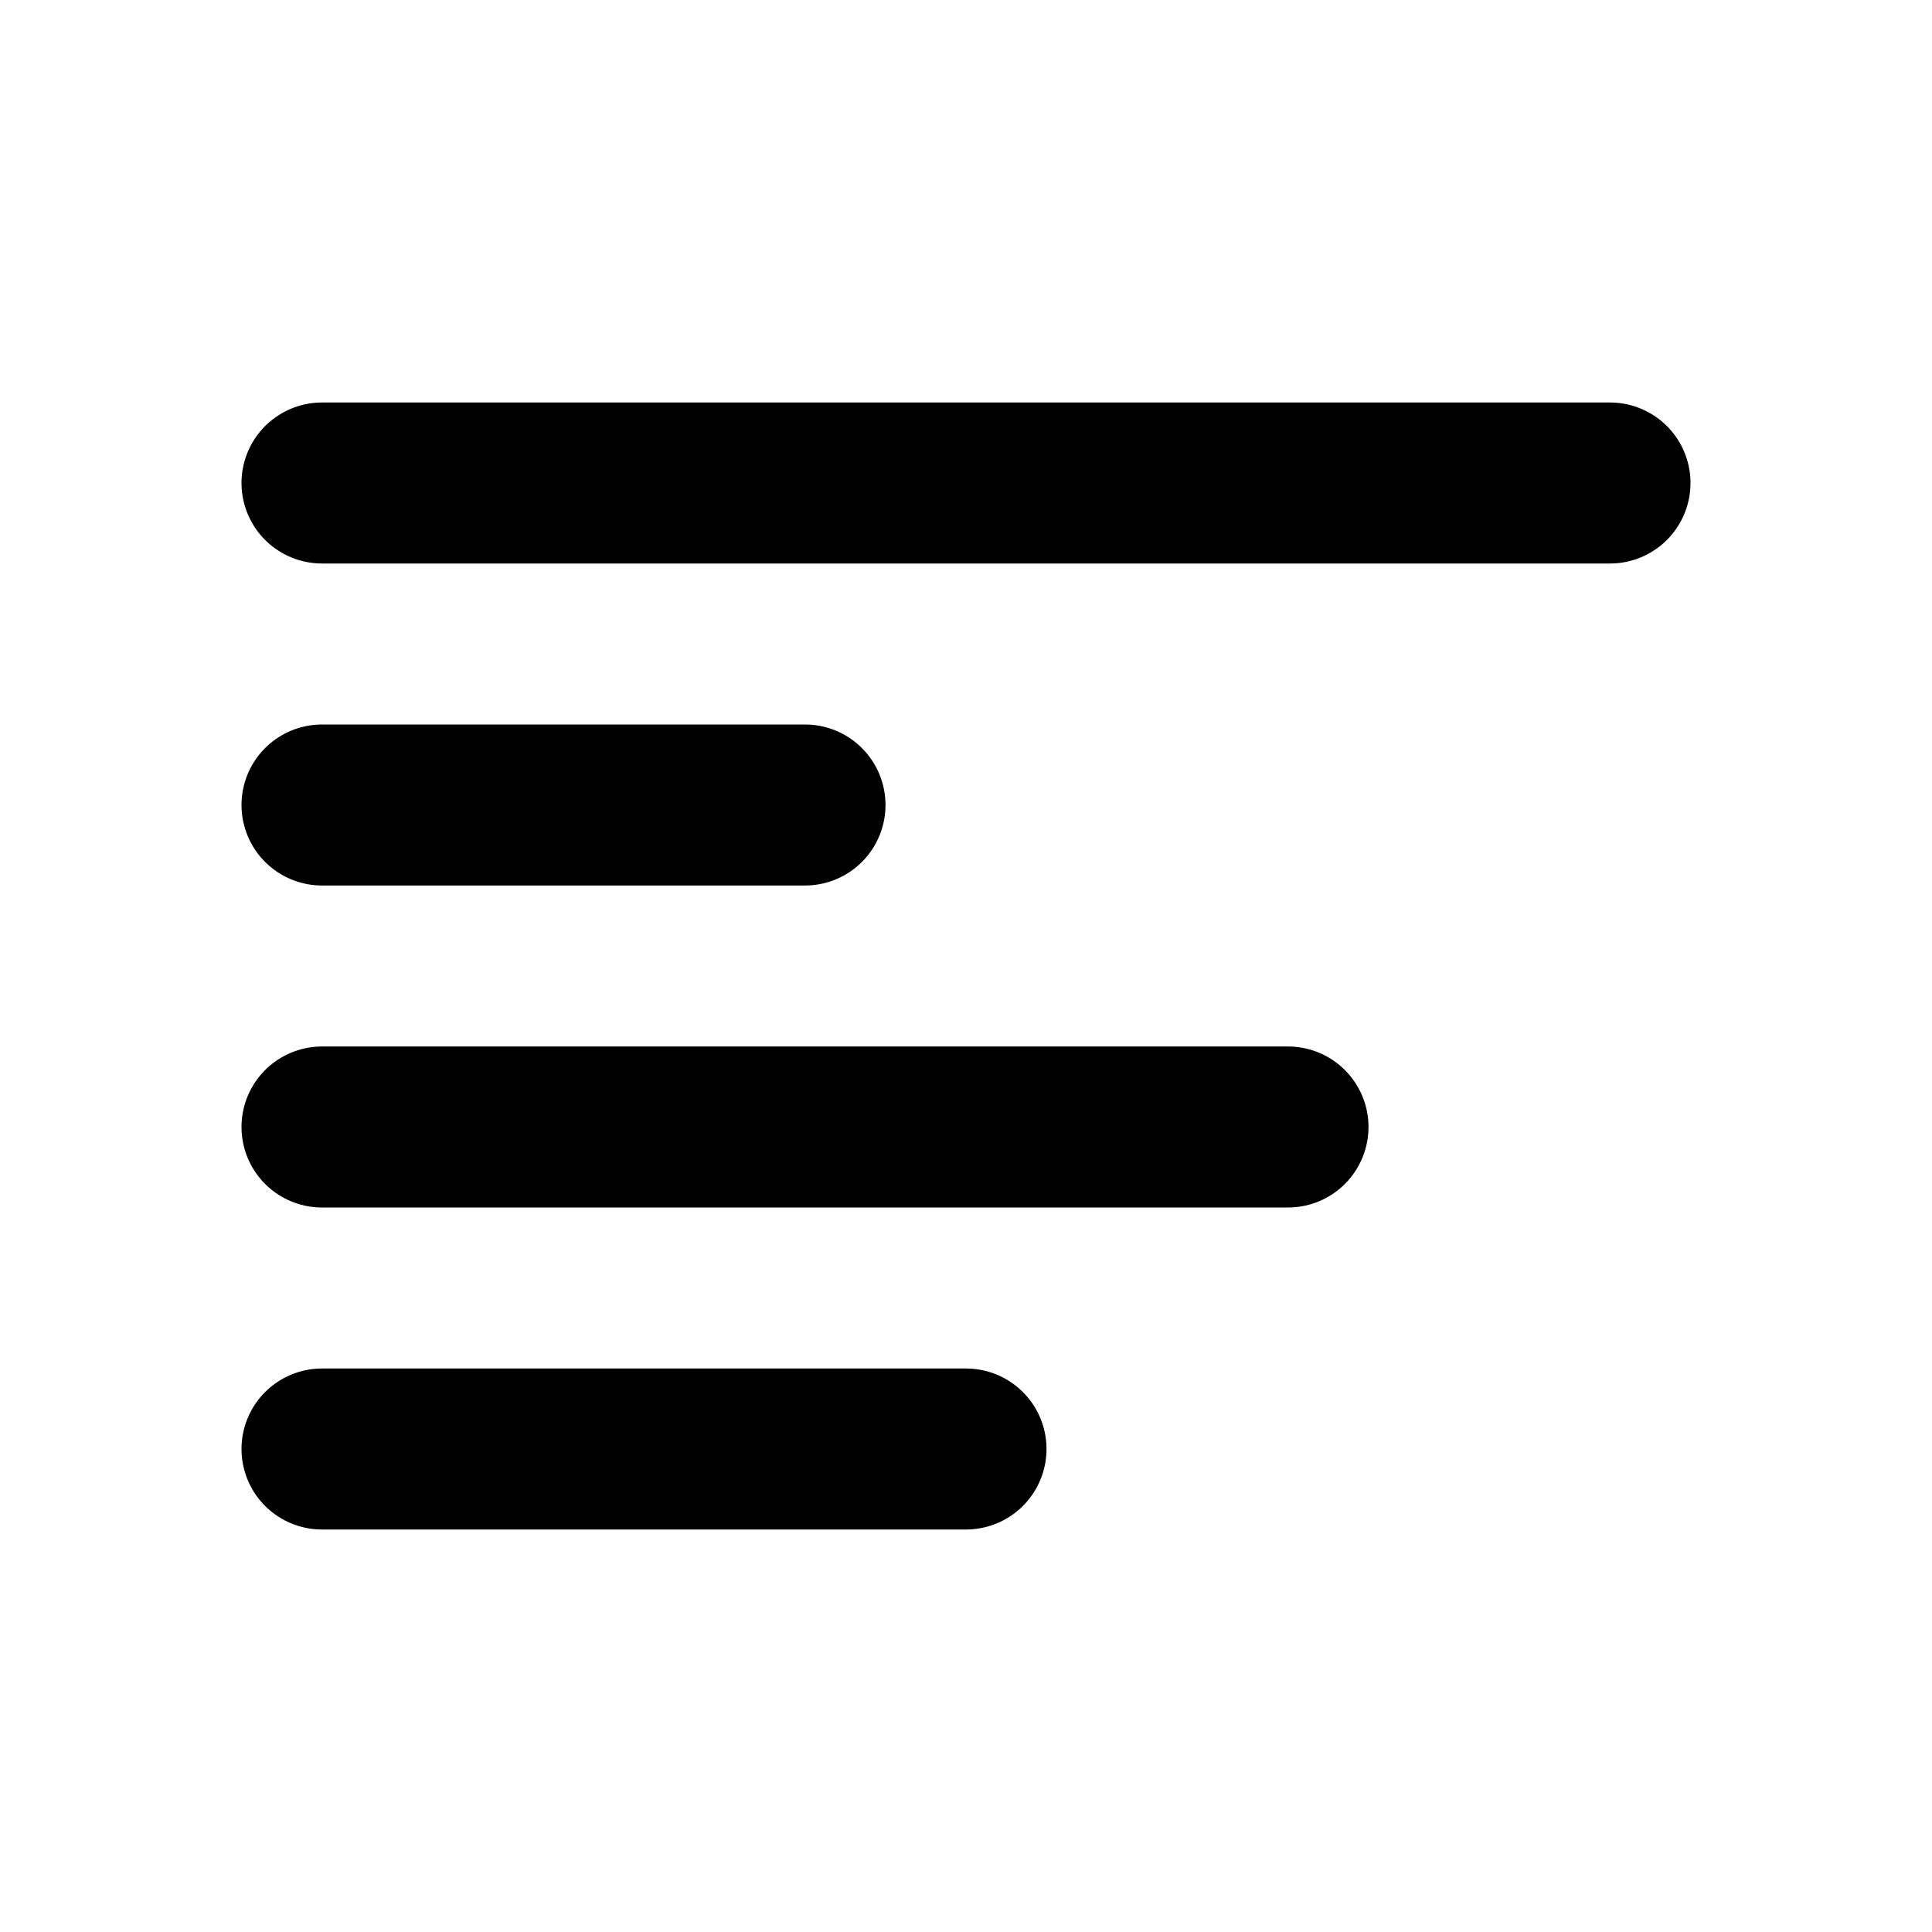 <!-- align-left.svg -->
<svg xmlns="http://www.w3.org/2000/svg" width="24" height="24"
     viewBox="0 0 24 24" stroke-width="2" stroke="#000000"
     fill="none" stroke-linecap="round" stroke-linejoin="round">
  <path stroke="none" d="M0 0h24v24H0z" fill="none"/>
  <line x1="4" y1="6" x2="20" y2="6" />   <!-- 가장 긴 줄 -->
  <line x1="4" y1="10" x2="10" y2="10" /> <!-- 가장 짧은 줄 -->
  <line x1="4" y1="14" x2="16" y2="14" /> <!-- 중간 길이 -->
  <line x1="4" y1="18" x2="12" y2="18" /> <!-- 짧은 쪽 -->
</svg>
